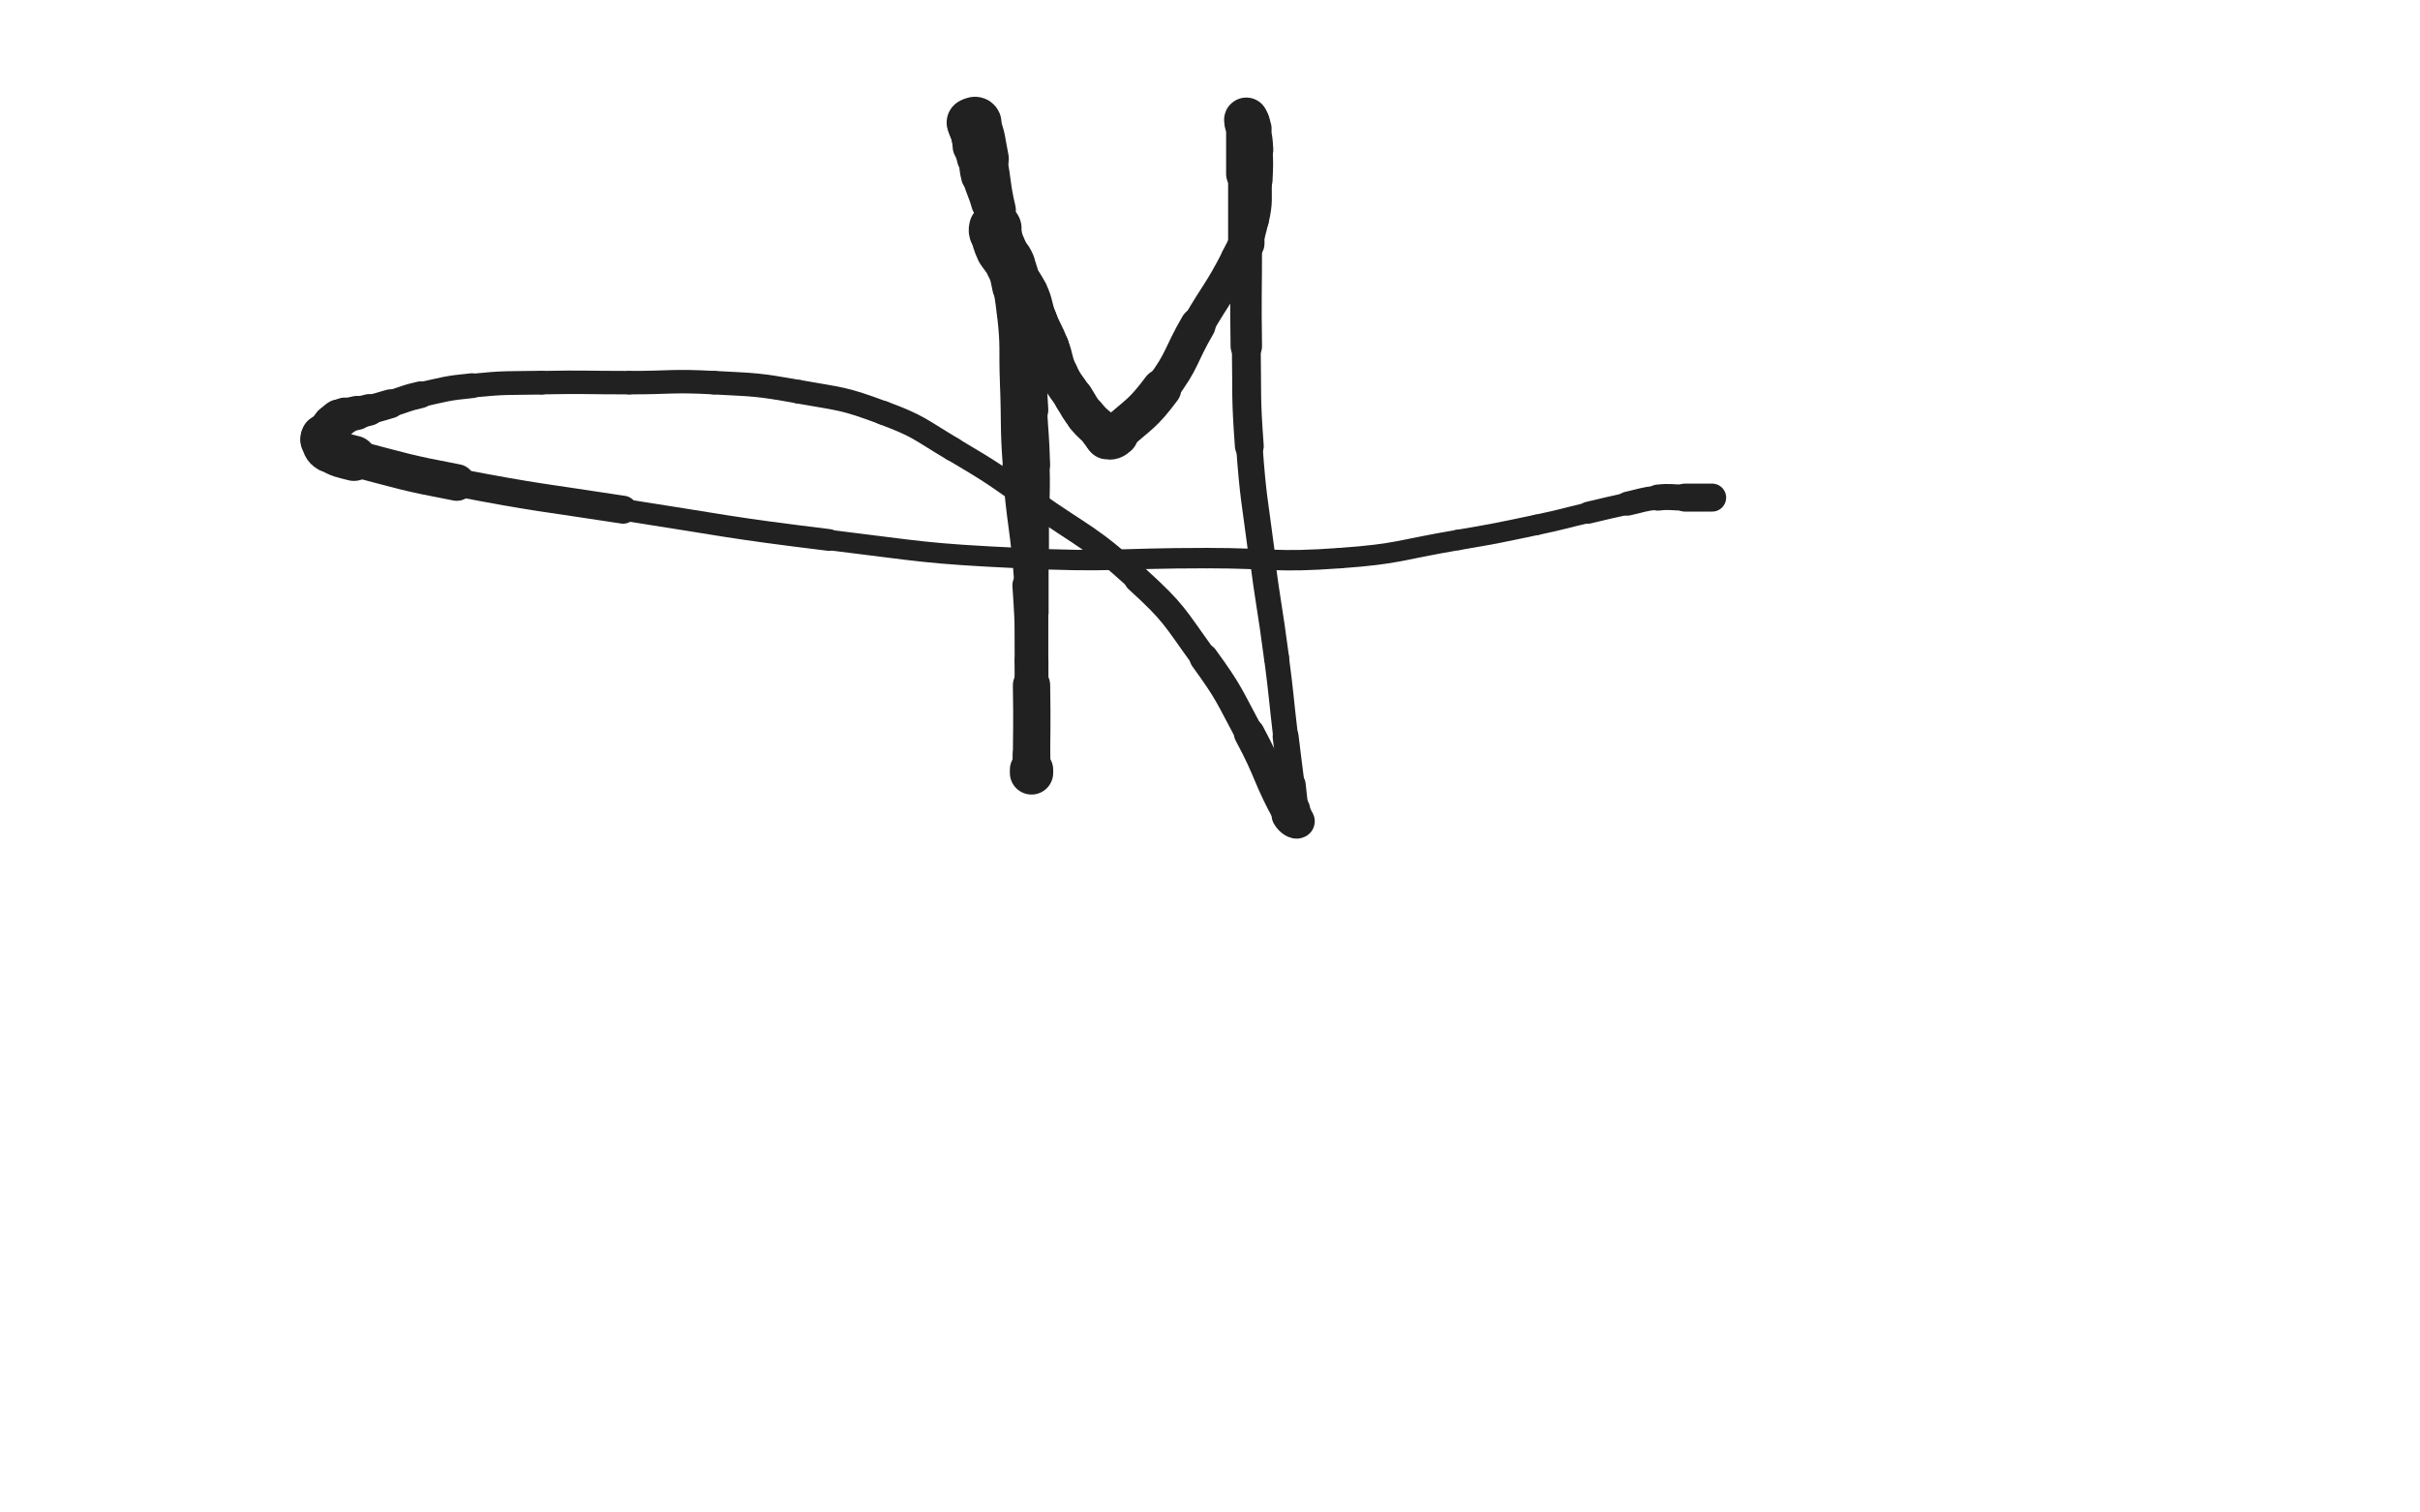 <svg xmlns="http://www.w3.org/2000/svg" xmlns:xlink="http://www.w3.org/1999/xlink" viewBox="0 0 800 500"><path d="M 329.000,76.500 C 329.000,76.000 329.000,75.500 329.000,75.500" stroke-width="16.875" stroke="rgb(33,33,33)" fill="none" stroke-linecap="round"></path><path d="M 329.000,75.500 C 329.000,75.500 328.863,76.022 329.000,76.500" stroke-width="17.409" stroke="rgb(33,33,33)" fill="none" stroke-linecap="round"></path><path d="M 329.000,76.500 C 329.863,79.522 329.699,79.638 331.000,82.500" stroke-width="16.806" stroke="rgb(33,33,33)" fill="none" stroke-linecap="round"></path><path d="M 331.000,82.500 C 332.199,85.138 332.888,84.832 334.000,87.500" stroke-width="16.429" stroke="rgb(33,33,33)" fill="none" stroke-linecap="round"></path><path d="M 334.000,87.500 C 335.388,90.832 335.251,90.943 336.000,94.500" stroke-width="16.086" stroke="rgb(33,33,33)" fill="none" stroke-linecap="round"></path><path d="M 336.000,94.500 C 337.251,100.443 337.276,100.466 338.000,106.500" stroke-width="14.789" stroke="rgb(33,33,33)" fill="none" stroke-linecap="round"></path><path d="M 338.000,106.500 C 338.776,112.966 338.551,112.996 339.000,119.500" stroke-width="13.977" stroke="rgb(33,33,33)" fill="none" stroke-linecap="round"></path><path d="M 339.000,119.500 C 339.551,127.496 339.529,127.498 340.000,135.500" stroke-width="13.084" stroke="rgb(33,33,33)" fill="none" stroke-linecap="round"></path><path d="M 340.000,135.500 C 340.529,144.498 340.727,144.494 341.000,153.500" stroke-width="12.271" stroke="rgb(33,33,33)" fill="none" stroke-linecap="round"></path><path d="M 341.000,153.500 C 341.227,160.994 341.000,161.000 341.000,168.500" stroke-width="11.935" stroke="rgb(33,33,33)" fill="none" stroke-linecap="round"></path><path d="M 341.000,168.500 C 341.000,177.500 341.000,177.500 341.000,186.500" stroke-width="11.523" stroke="rgb(33,33,33)" fill="none" stroke-linecap="round"></path><path d="M 341.000,186.500 C 341.000,194.500 341.000,194.500 341.000,202.500" stroke-width="11.287" stroke="rgb(33,33,33)" fill="none" stroke-linecap="round"></path><path d="M 341.000,202.500 C 341.000,210.500 341.000,210.500 341.000,218.500" stroke-width="11.105" stroke="rgb(33,33,33)" fill="none" stroke-linecap="round"></path><path d="M 341.000,218.500 C 341.000,225.000 341.000,225.000 341.000,231.500" stroke-width="11.177" stroke="rgb(33,33,33)" fill="none" stroke-linecap="round"></path><path d="M 341.000,231.500 C 341.000,236.500 341.000,236.500 341.000,241.500" stroke-width="11.412" stroke="rgb(33,33,33)" fill="none" stroke-linecap="round"></path><path d="M 341.000,241.500 C 341.000,245.500 341.000,245.500 341.000,249.500" stroke-width="11.853" stroke="rgb(33,33,33)" fill="none" stroke-linecap="round"></path><path d="M 341.000,249.500 C 341.000,252.000 341.000,252.000 341.000,254.500" stroke-width="12.429" stroke="rgb(33,33,33)" fill="none" stroke-linecap="round"></path><path d="M 341.000,254.500 C 341.000,255.000 341.000,255.500 341.000,255.500" stroke-width="13.365" stroke="rgb(33,33,33)" fill="none" stroke-linecap="round"></path><path d="M 341.000,255.500 C 341.000,255.500 341.000,255.000 341.000,254.500" stroke-width="14.323" stroke="rgb(33,33,33)" fill="none" stroke-linecap="round"></path><path d="M 341.000,254.500 C 341.000,240.500 341.229,240.497 341.000,226.500" stroke-width="12.331" stroke="rgb(33,33,33)" fill="none" stroke-linecap="round"></path><path d="M 341.000,226.500 C 340.729,209.997 341.143,209.957 340.000,193.500" stroke-width="10.646" stroke="rgb(33,33,33)" fill="none" stroke-linecap="round"></path><path d="M 340.000,193.500 C 338.643,173.957 337.458,174.037 336.000,154.500" stroke-width="9.276" stroke="rgb(33,33,33)" fill="none" stroke-linecap="round"></path><path d="M 336.000,154.500 C 334.958,140.537 335.549,140.498 335.000,126.500" stroke-width="8.897" stroke="rgb(33,33,33)" fill="none" stroke-linecap="round"></path><path d="M 335.000,126.500 C 334.549,114.998 335.326,114.900 334.000,103.500" stroke-width="8.895" stroke="rgb(33,33,33)" fill="none" stroke-linecap="round"></path><path d="M 334.000,103.500 C 332.826,93.400 332.212,93.452 330.000,83.500" stroke-width="8.955" stroke="rgb(33,33,33)" fill="none" stroke-linecap="round"></path><path d="M 330.000,83.500 C 328.212,75.452 328.222,75.435 326.000,67.500" stroke-width="9.192" stroke="rgb(33,33,33)" fill="none" stroke-linecap="round"></path><path d="M 326.000,67.500 C 324.722,62.935 324.219,63.070 323.000,58.500" stroke-width="9.764" stroke="rgb(33,33,33)" fill="none" stroke-linecap="round"></path><path d="M 323.000,58.500 C 322.219,55.570 322.596,55.480 322.000,52.500" stroke-width="10.488" stroke="rgb(33,33,33)" fill="none" stroke-linecap="round"></path><path d="M 322.000,52.500 C 321.596,50.480 321.289,50.526 321.000,48.500" stroke-width="11.293" stroke="rgb(33,33,33)" fill="none" stroke-linecap="round"></path><path d="M 321.000,48.500 C 320.789,47.026 321.000,47.000 321.000,45.500" stroke-width="12.127" stroke="rgb(33,33,33)" fill="none" stroke-linecap="round"></path><path d="M 321.000,45.500 C 321.000,44.500 321.000,44.500 321.000,43.500" stroke-width="12.986" stroke="rgb(33,33,33)" fill="none" stroke-linecap="round"></path><path d="M 321.000,43.500 C 321.000,43.000 321.000,43.000 321.000,42.500" stroke-width="13.883" stroke="rgb(33,33,33)" fill="none" stroke-linecap="round"></path><path d="M 321.000,42.500 C 321.000,42.000 321.000,42.000 321.000,41.500" stroke-width="14.695" stroke="rgb(33,33,33)" fill="none" stroke-linecap="round"></path><path d="M 321.000,41.500 C 321.000,41.000 320.667,40.667 321.000,40.500" stroke-width="15.409" stroke="rgb(33,33,33)" fill="none" stroke-linecap="round"></path><path d="M 321.000,40.500 C 321.667,40.167 322.652,39.665 323.000,40.500" stroke-width="16.109" stroke="rgb(33,33,33)" fill="none" stroke-linecap="round"></path><path d="M 323.000,40.500 C 325.152,45.665 324.748,46.447 326.000,52.500" stroke-width="14.987" stroke="rgb(33,33,33)" fill="none" stroke-linecap="round"></path><path d="M 326.000,52.500 C 327.748,60.947 327.026,61.111 329.000,69.500" stroke-width="13.645" stroke="rgb(33,33,33)" fill="none" stroke-linecap="round"></path><path d="M 329.000,69.500 C 331.026,78.111 330.683,78.358 334.000,86.500" stroke-width="12.690" stroke="rgb(33,33,33)" fill="none" stroke-linecap="round"></path><path d="M 334.000,86.500 C 336.183,91.858 337.519,91.261 340.000,96.500" stroke-width="12.608" stroke="rgb(33,33,33)" fill="none" stroke-linecap="round"></path><path d="M 340.000,96.500 C 342.019,100.761 341.283,101.084 343.000,105.500" stroke-width="12.733" stroke="rgb(33,33,33)" fill="none" stroke-linecap="round"></path><path d="M 343.000,105.500 C 344.783,110.084 345.217,109.916 347.000,114.500" stroke-width="12.751" stroke="rgb(33,33,33)" fill="none" stroke-linecap="round"></path><path d="M 347.000,114.500 C 348.717,118.916 347.994,119.238 350.000,123.500" stroke-width="12.743" stroke="rgb(33,33,33)" fill="none" stroke-linecap="round"></path><path d="M 350.000,123.500 C 351.994,127.738 352.450,127.533 355.000,131.500" stroke-width="12.798" stroke="rgb(33,33,33)" fill="none" stroke-linecap="round"></path><path d="M 355.000,131.500 C 356.950,134.533 356.728,134.723 359.000,137.500" stroke-width="13.059" stroke="rgb(33,33,33)" fill="none" stroke-linecap="round"></path><path d="M 359.000,137.500 C 361.228,140.223 361.500,140.000 364.000,142.500" stroke-width="13.290" stroke="rgb(33,33,33)" fill="none" stroke-linecap="round"></path><path d="M 364.000,142.500 C 365.000,143.500 364.820,144.264 366.000,144.500" stroke-width="13.924" stroke="rgb(33,33,33)" fill="none" stroke-linecap="round"></path><path d="M 366.000,144.500 C 367.320,144.764 367.832,144.538 369.000,143.500" stroke-width="14.700" stroke="rgb(33,33,33)" fill="none" stroke-linecap="round"></path><path d="M 369.000,143.500 C 376.832,136.538 377.692,136.911 384.000,128.500" stroke-width="13.051" stroke="rgb(33,33,33)" fill="none" stroke-linecap="round"></path><path d="M 384.000,128.500 C 391.192,118.911 389.922,117.955 396.000,107.500" stroke-width="11.734" stroke="rgb(33,33,33)" fill="none" stroke-linecap="round"></path><path d="M 396.000,107.500 C 402.422,96.455 403.175,96.826 409.000,85.500" stroke-width="10.764" stroke="rgb(33,33,33)" fill="none" stroke-linecap="round"></path><path d="M 409.000,85.500 C 412.175,79.326 412.450,79.215 414.000,72.500" stroke-width="10.888" stroke="rgb(33,33,33)" fill="none" stroke-linecap="round"></path><path d="M 414.000,72.500 C 415.450,66.215 414.717,66.008 415.000,59.500" stroke-width="10.998" stroke="rgb(33,33,33)" fill="none" stroke-linecap="round"></path><path d="M 415.000,59.500 C 415.217,54.508 415.293,54.479 415.000,49.500" stroke-width="11.350" stroke="rgb(33,33,33)" fill="none" stroke-linecap="round"></path><path d="M 415.000,49.500 C 414.793,45.979 414.760,45.919 414.000,42.500" stroke-width="11.839" stroke="rgb(33,33,33)" fill="none" stroke-linecap="round"></path><path d="M 414.000,42.500 C 413.760,41.419 413.613,41.419 413.000,40.500" stroke-width="12.710" stroke="rgb(33,33,33)" fill="none" stroke-linecap="round"></path><path d="M 413.000,40.500 C 412.613,39.919 412.293,39.500 412.000,39.500" stroke-width="13.580" stroke="rgb(33,33,33)" fill="none" stroke-linecap="round"></path><path d="M 412.000,39.500 C 411.793,39.500 412.000,40.000 412.000,40.500" stroke-width="14.503" stroke="rgb(33,33,33)" fill="none" stroke-linecap="round"></path><path d="M 412.000,40.500 C 412.000,49.000 412.000,49.000 412.000,57.500" stroke-width="13.348" stroke="rgb(33,33,33)" fill="none" stroke-linecap="round"></path><path d="M 412.000,57.500 C 412.000,69.000 412.000,69.000 412.000,80.500" stroke-width="12.023" stroke="rgb(33,33,33)" fill="none" stroke-linecap="round"></path><path d="M 412.000,80.500 C 412.000,97.500 411.746,97.504 412.000,114.500" stroke-width="10.399" stroke="rgb(33,33,33)" fill="none" stroke-linecap="round"></path><path d="M 412.000,114.500 C 412.246,131.004 411.791,131.051 413.000,147.500" stroke-width="9.531" stroke="rgb(33,33,33)" fill="none" stroke-linecap="round"></path><path d="M 413.000,147.500 C 414.291,165.051 414.754,165.032 417.000,182.500" stroke-width="8.750" stroke="rgb(33,33,33)" fill="none" stroke-linecap="round"></path><path d="M 417.000,182.500 C 419.254,200.032 419.702,199.974 422.000,217.500" stroke-width="8.285" stroke="rgb(33,33,33)" fill="none" stroke-linecap="round"></path><path d="M 422.000,217.500 C 423.702,230.474 423.453,230.506 425.000,243.500" stroke-width="8.221" stroke="rgb(33,33,33)" fill="none" stroke-linecap="round"></path><path d="M 425.000,243.500 C 425.953,251.506 426.000,251.500 427.000,259.500" stroke-width="8.579" stroke="rgb(33,33,33)" fill="none" stroke-linecap="round"></path><path d="M 427.000,259.500 C 427.500,263.500 427.338,263.530 428.000,267.500" stroke-width="9.276" stroke="rgb(33,33,33)" fill="none" stroke-linecap="round"></path><path d="M 428.000,267.500 C 428.338,269.530 429.533,270.967 429.000,271.500" stroke-width="10.164" stroke="rgb(33,33,33)" fill="none" stroke-linecap="round"></path><path d="M 429.000,271.500 C 428.533,271.967 426.859,271.057 426.000,269.500" stroke-width="11.256" stroke="rgb(33,33,33)" fill="none" stroke-linecap="round"></path><path d="M 426.000,269.500 C 418.859,256.557 420.096,255.679 413.000,242.500" stroke-width="10.167" stroke="rgb(33,33,33)" fill="none" stroke-linecap="round"></path><path d="M 413.000,242.500 C 406.096,229.679 406.532,229.261 398.000,217.500" stroke-width="9.478" stroke="rgb(33,33,33)" fill="none" stroke-linecap="round"></path><path d="M 398.000,217.500 C 388.032,203.761 388.499,202.903 376.000,191.500" stroke-width="8.767" stroke="rgb(33,33,33)" fill="none" stroke-linecap="round"></path><path d="M 376.000,191.500 C 359.999,176.903 358.810,178.055 341.000,165.500" stroke-width="7.997" stroke="rgb(33,33,33)" fill="none" stroke-linecap="round"></path><path d="M 341.000,165.500 C 328.310,156.555 328.351,156.401 315.000,148.500" stroke-width="7.815" stroke="rgb(33,33,33)" fill="none" stroke-linecap="round"></path><path d="M 315.000,148.500 C 303.851,141.901 304.071,140.997 292.000,136.500" stroke-width="7.906" stroke="rgb(33,33,33)" fill="none" stroke-linecap="round"></path><path d="M 292.000,136.500 C 278.571,131.497 278.172,132.031 264.000,129.500" stroke-width="7.823" stroke="rgb(33,33,33)" fill="none" stroke-linecap="round"></path><path d="M 264.000,129.500 C 250.172,127.031 250.040,127.252 236.000,126.500" stroke-width="7.782" stroke="rgb(33,33,33)" fill="none" stroke-linecap="round"></path><path d="M 236.000,126.500 C 222.040,125.752 222.000,126.500 208.000,126.500" stroke-width="7.755" stroke="rgb(33,33,33)" fill="none" stroke-linecap="round"></path><path d="M 208.000,126.500 C 193.500,126.500 193.494,126.221 179.000,126.500" stroke-width="7.755" stroke="rgb(33,33,33)" fill="none" stroke-linecap="round"></path><path d="M 179.000,126.500 C 167.494,126.721 167.430,126.357 156.000,127.500" stroke-width="7.859" stroke="rgb(33,33,33)" fill="none" stroke-linecap="round"></path><path d="M 156.000,127.500 C 147.430,128.357 147.412,128.631 139.000,130.500" stroke-width="8.217" stroke="rgb(33,33,33)" fill="none" stroke-linecap="round"></path><path d="M 139.000,130.500 C 133.912,131.631 134.008,132.027 129.000,133.500" stroke-width="8.852" stroke="rgb(33,33,33)" fill="none" stroke-linecap="round"></path><path d="M 129.000,133.500 C 125.508,134.527 125.511,134.542 122.000,135.500" stroke-width="9.571" stroke="rgb(33,33,33)" fill="none" stroke-linecap="round"></path><path d="M 122.000,135.500 C 120.011,136.042 120.000,136.000 118.000,136.500" stroke-width="10.432" stroke="rgb(33,33,33)" fill="none" stroke-linecap="round"></path><path d="M 118.000,136.500 C 116.000,137.000 115.945,136.852 114.000,137.500" stroke-width="11.242" stroke="rgb(33,33,33)" fill="none" stroke-linecap="round"></path><path d="M 114.000,137.500 C 112.945,137.852 112.883,137.838 112.000,138.500" stroke-width="12.155" stroke="rgb(33,33,33)" fill="none" stroke-linecap="round"></path><path d="M 112.000,138.500 C 110.883,139.338 110.879,139.401 110.000,140.500" stroke-width="12.931" stroke="rgb(33,33,33)" fill="none" stroke-linecap="round"></path><path d="M 110.000,140.500 C 108.879,141.901 109.077,142.063 108.000,143.500" stroke-width="13.543" stroke="rgb(33,33,33)" fill="none" stroke-linecap="round"></path><path d="M 108.000,143.500 C 107.577,144.063 107.293,143.914 107.000,144.500" stroke-width="14.333" stroke="rgb(33,33,33)" fill="none" stroke-linecap="round"></path><path d="M 107.000,144.500 C 106.793,144.914 106.783,145.066 107.000,145.500" stroke-width="15.089" stroke="rgb(33,33,33)" fill="none" stroke-linecap="round"></path><path d="M 107.000,145.500 C 107.783,147.066 107.516,147.610 109.000,148.500" stroke-width="15.387" stroke="rgb(33,33,33)" fill="none" stroke-linecap="round"></path><path d="M 109.000,148.500 C 112.516,150.610 112.873,150.419 117.000,151.500" stroke-width="14.963" stroke="rgb(33,33,33)" fill="none" stroke-linecap="round"></path><path d="M 117.000,151.500 C 133.873,155.919 133.856,156.225 151.000,159.500" stroke-width="12.120" stroke="rgb(33,33,33)" fill="none" stroke-linecap="round"></path><path d="M 151.000,159.500 C 178.356,164.725 178.462,164.246 206.000,168.500" stroke-width="9.237" stroke="rgb(33,33,33)" fill="none" stroke-linecap="round"></path><path d="M 206.000,168.500 C 239.962,173.746 239.899,174.335 274.000,178.500" stroke-width="7.199" stroke="rgb(33,33,33)" fill="none" stroke-linecap="round"></path><path d="M 274.000,178.500 C 305.399,182.335 305.429,182.985 337.000,184.500" stroke-width="6.750" stroke="rgb(33,33,33)" fill="none" stroke-linecap="round"></path><path d="M 337.000,184.500 C 367.929,185.985 368.000,184.500 399.000,184.500" stroke-width="6.750" stroke="rgb(33,33,33)" fill="none" stroke-linecap="round"></path><path d="M 399.000,184.500 C 421.000,184.500 421.121,186.082 443.000,184.500" stroke-width="6.750" stroke="rgb(33,33,33)" fill="none" stroke-linecap="round"></path><path d="M 443.000,184.500 C 462.621,183.082 462.550,181.791 482.000,178.500" stroke-width="6.750" stroke="rgb(33,33,33)" fill="none" stroke-linecap="round"></path><path d="M 482.000,178.500 C 495.050,176.291 495.045,176.211 508.000,173.500" stroke-width="6.750" stroke="rgb(33,33,33)" fill="none" stroke-linecap="round"></path><path d="M 508.000,173.500 C 516.545,171.711 516.496,171.484 525.000,169.500" stroke-width="6.750" stroke="rgb(33,33,33)" fill="none" stroke-linecap="round"></path><path d="M 525.000,169.500 C 531.496,167.984 531.482,167.917 538.000,166.500" stroke-width="7.262" stroke="rgb(33,33,33)" fill="none" stroke-linecap="round"></path><path d="M 538.000,166.500 C 542.982,165.417 542.954,165.031 548.000,164.500" stroke-width="7.939" stroke="rgb(33,33,33)" fill="none" stroke-linecap="round"></path><path d="M 548.000,164.500 C 552.454,164.031 552.500,164.500 557.000,164.500" stroke-width="8.606" stroke="rgb(33,33,33)" fill="none" stroke-linecap="round"></path><path d="M 557.000,164.500 C 561.500,164.500 561.500,164.500 566.000,164.500" stroke-width="9.253" stroke="rgb(33,33,33)" fill="none" stroke-linecap="round"></path></svg>